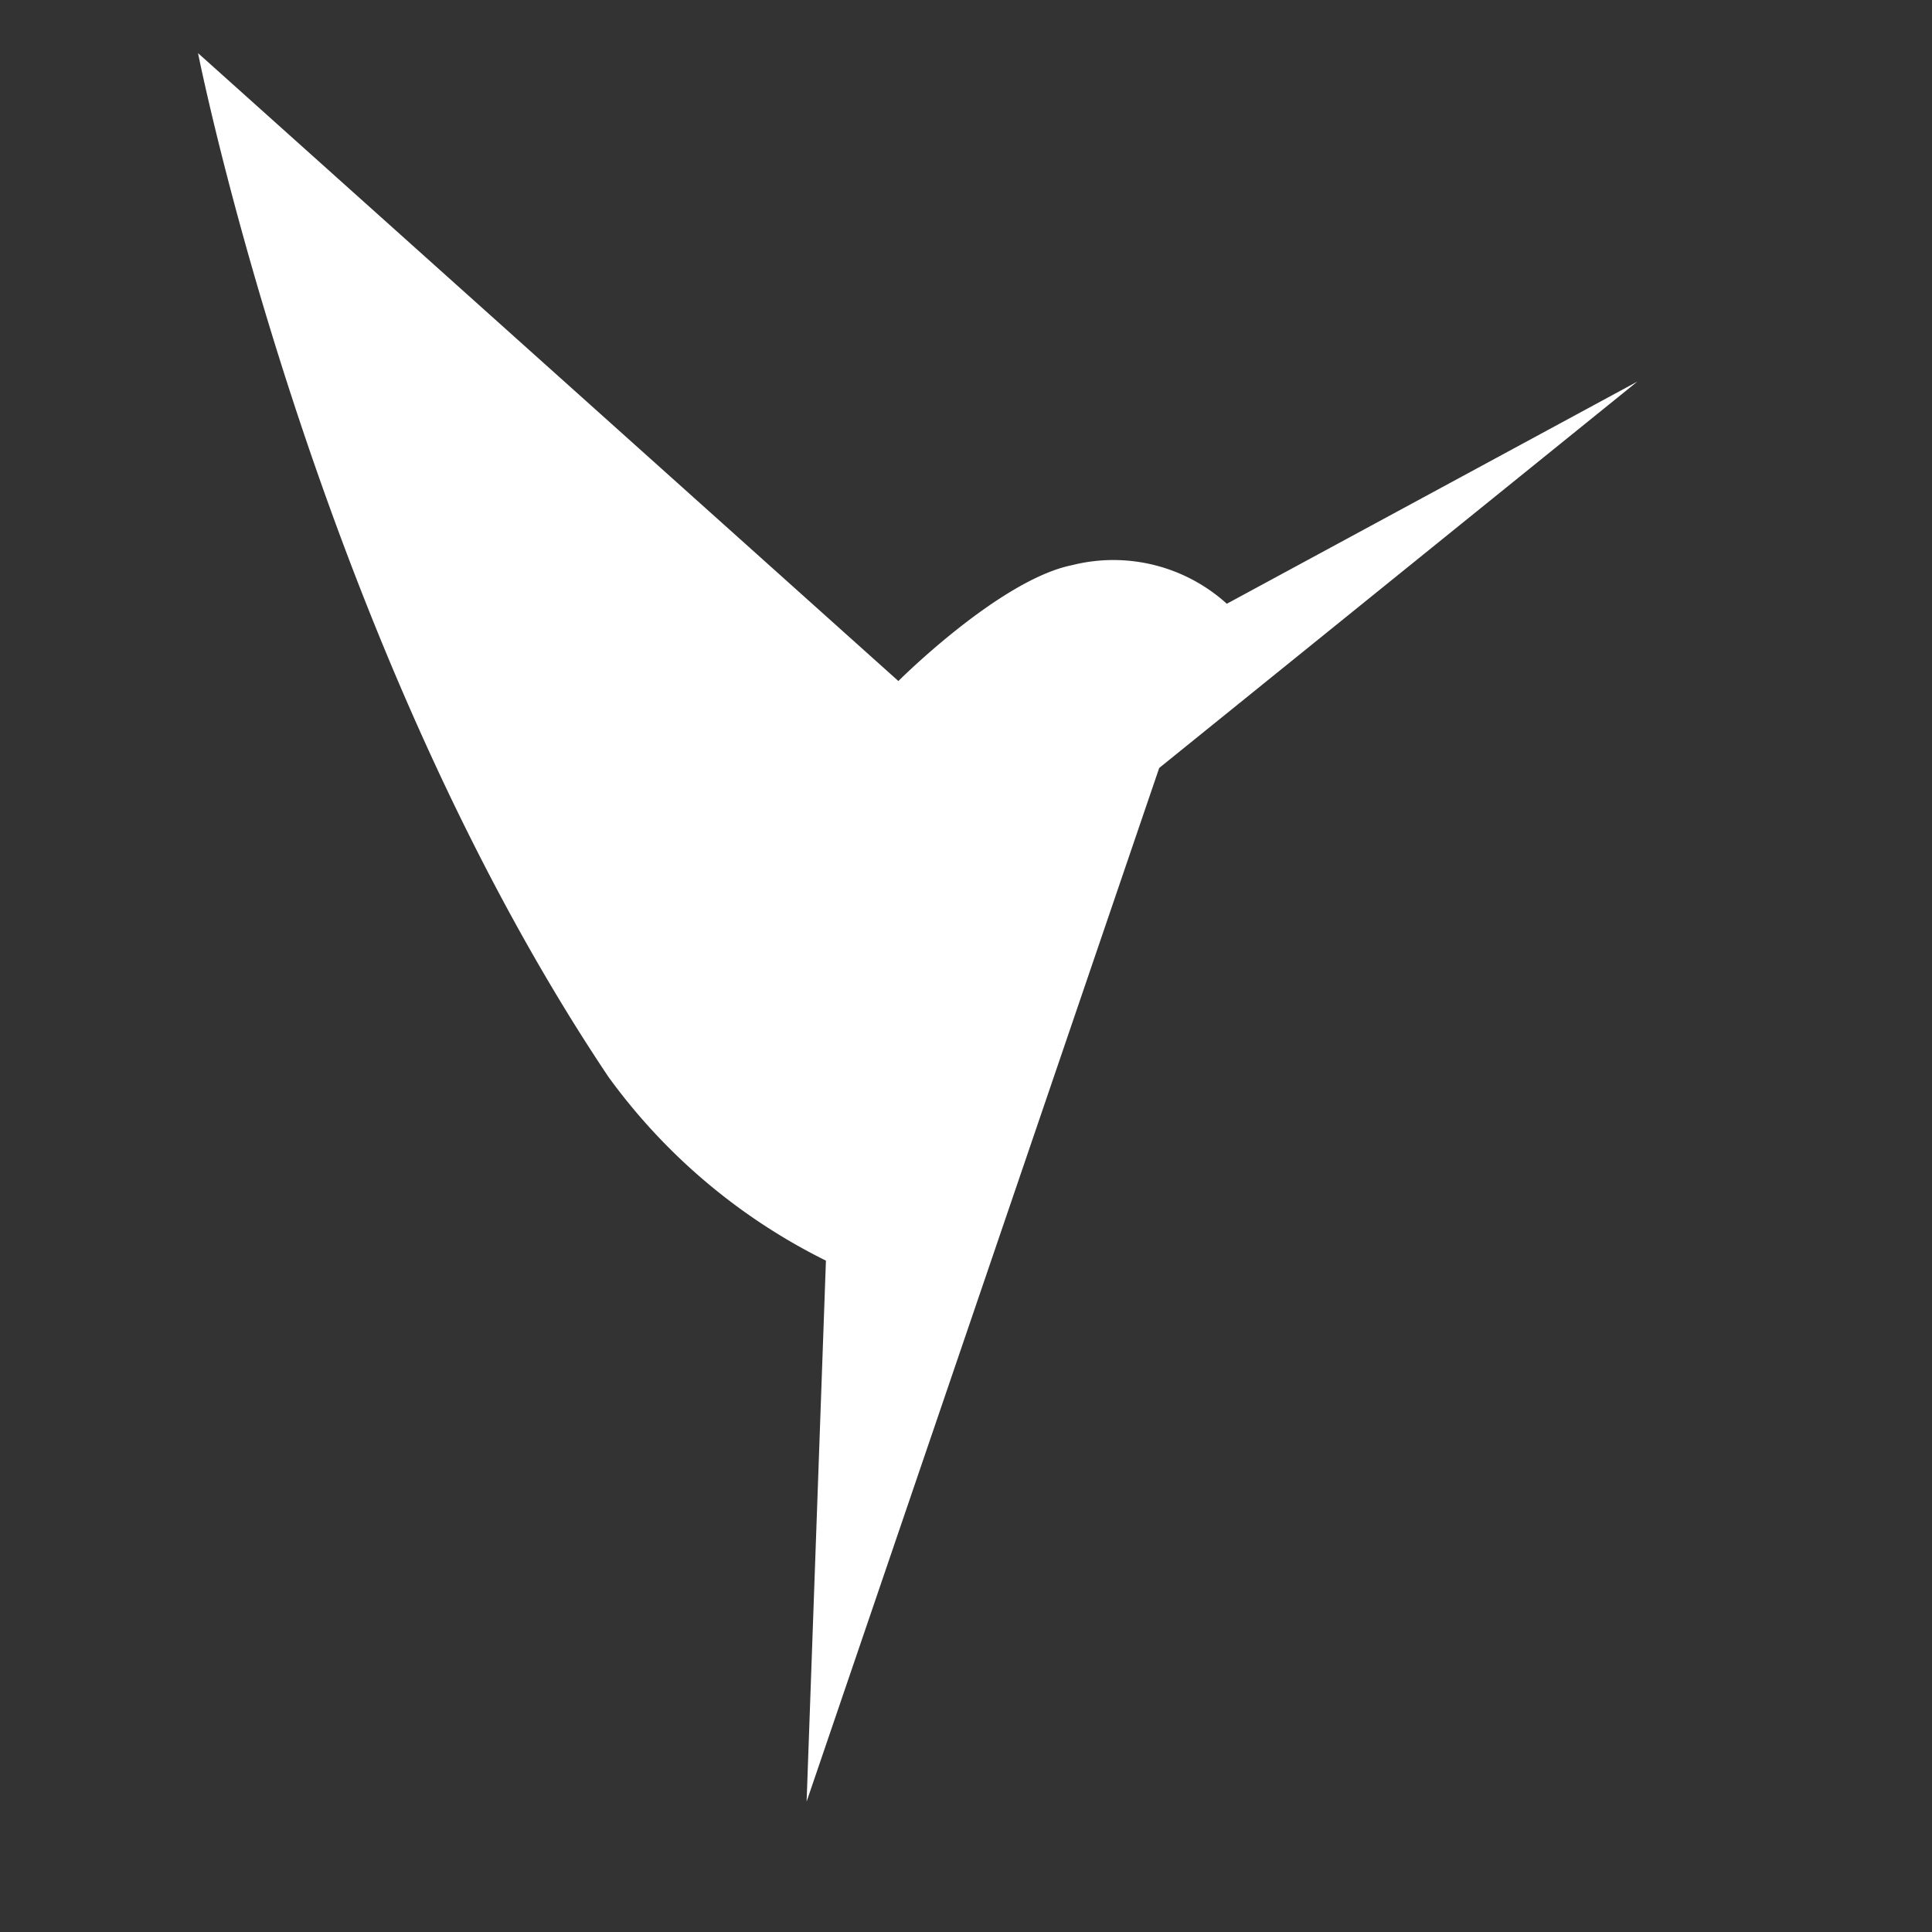 <svg id="Calque_1" data-name="Calque 1" xmlns="http://www.w3.org/2000/svg" viewBox="0 0 40 40"><rect x="0" y="0" width="40" height="40" fill="#333333" stroke="none"/><defs><style>.cls-1{fill:#fff;}</style></defs><title>2019-03-Logo-Blanc-40x40</title><path class="cls-1" d="M33.9,7.9l-8.5,4.6a3.5,3.5,0,0,0-3.2-.8c-1.5.3-3.6,2.4-3.6,2.4L4.1,1.1s2.4,12.1,8.5,21.2a12.3,12.3,0,0,0,4.5,3.8L16.7,37.3,24,15.9Z"/></svg>